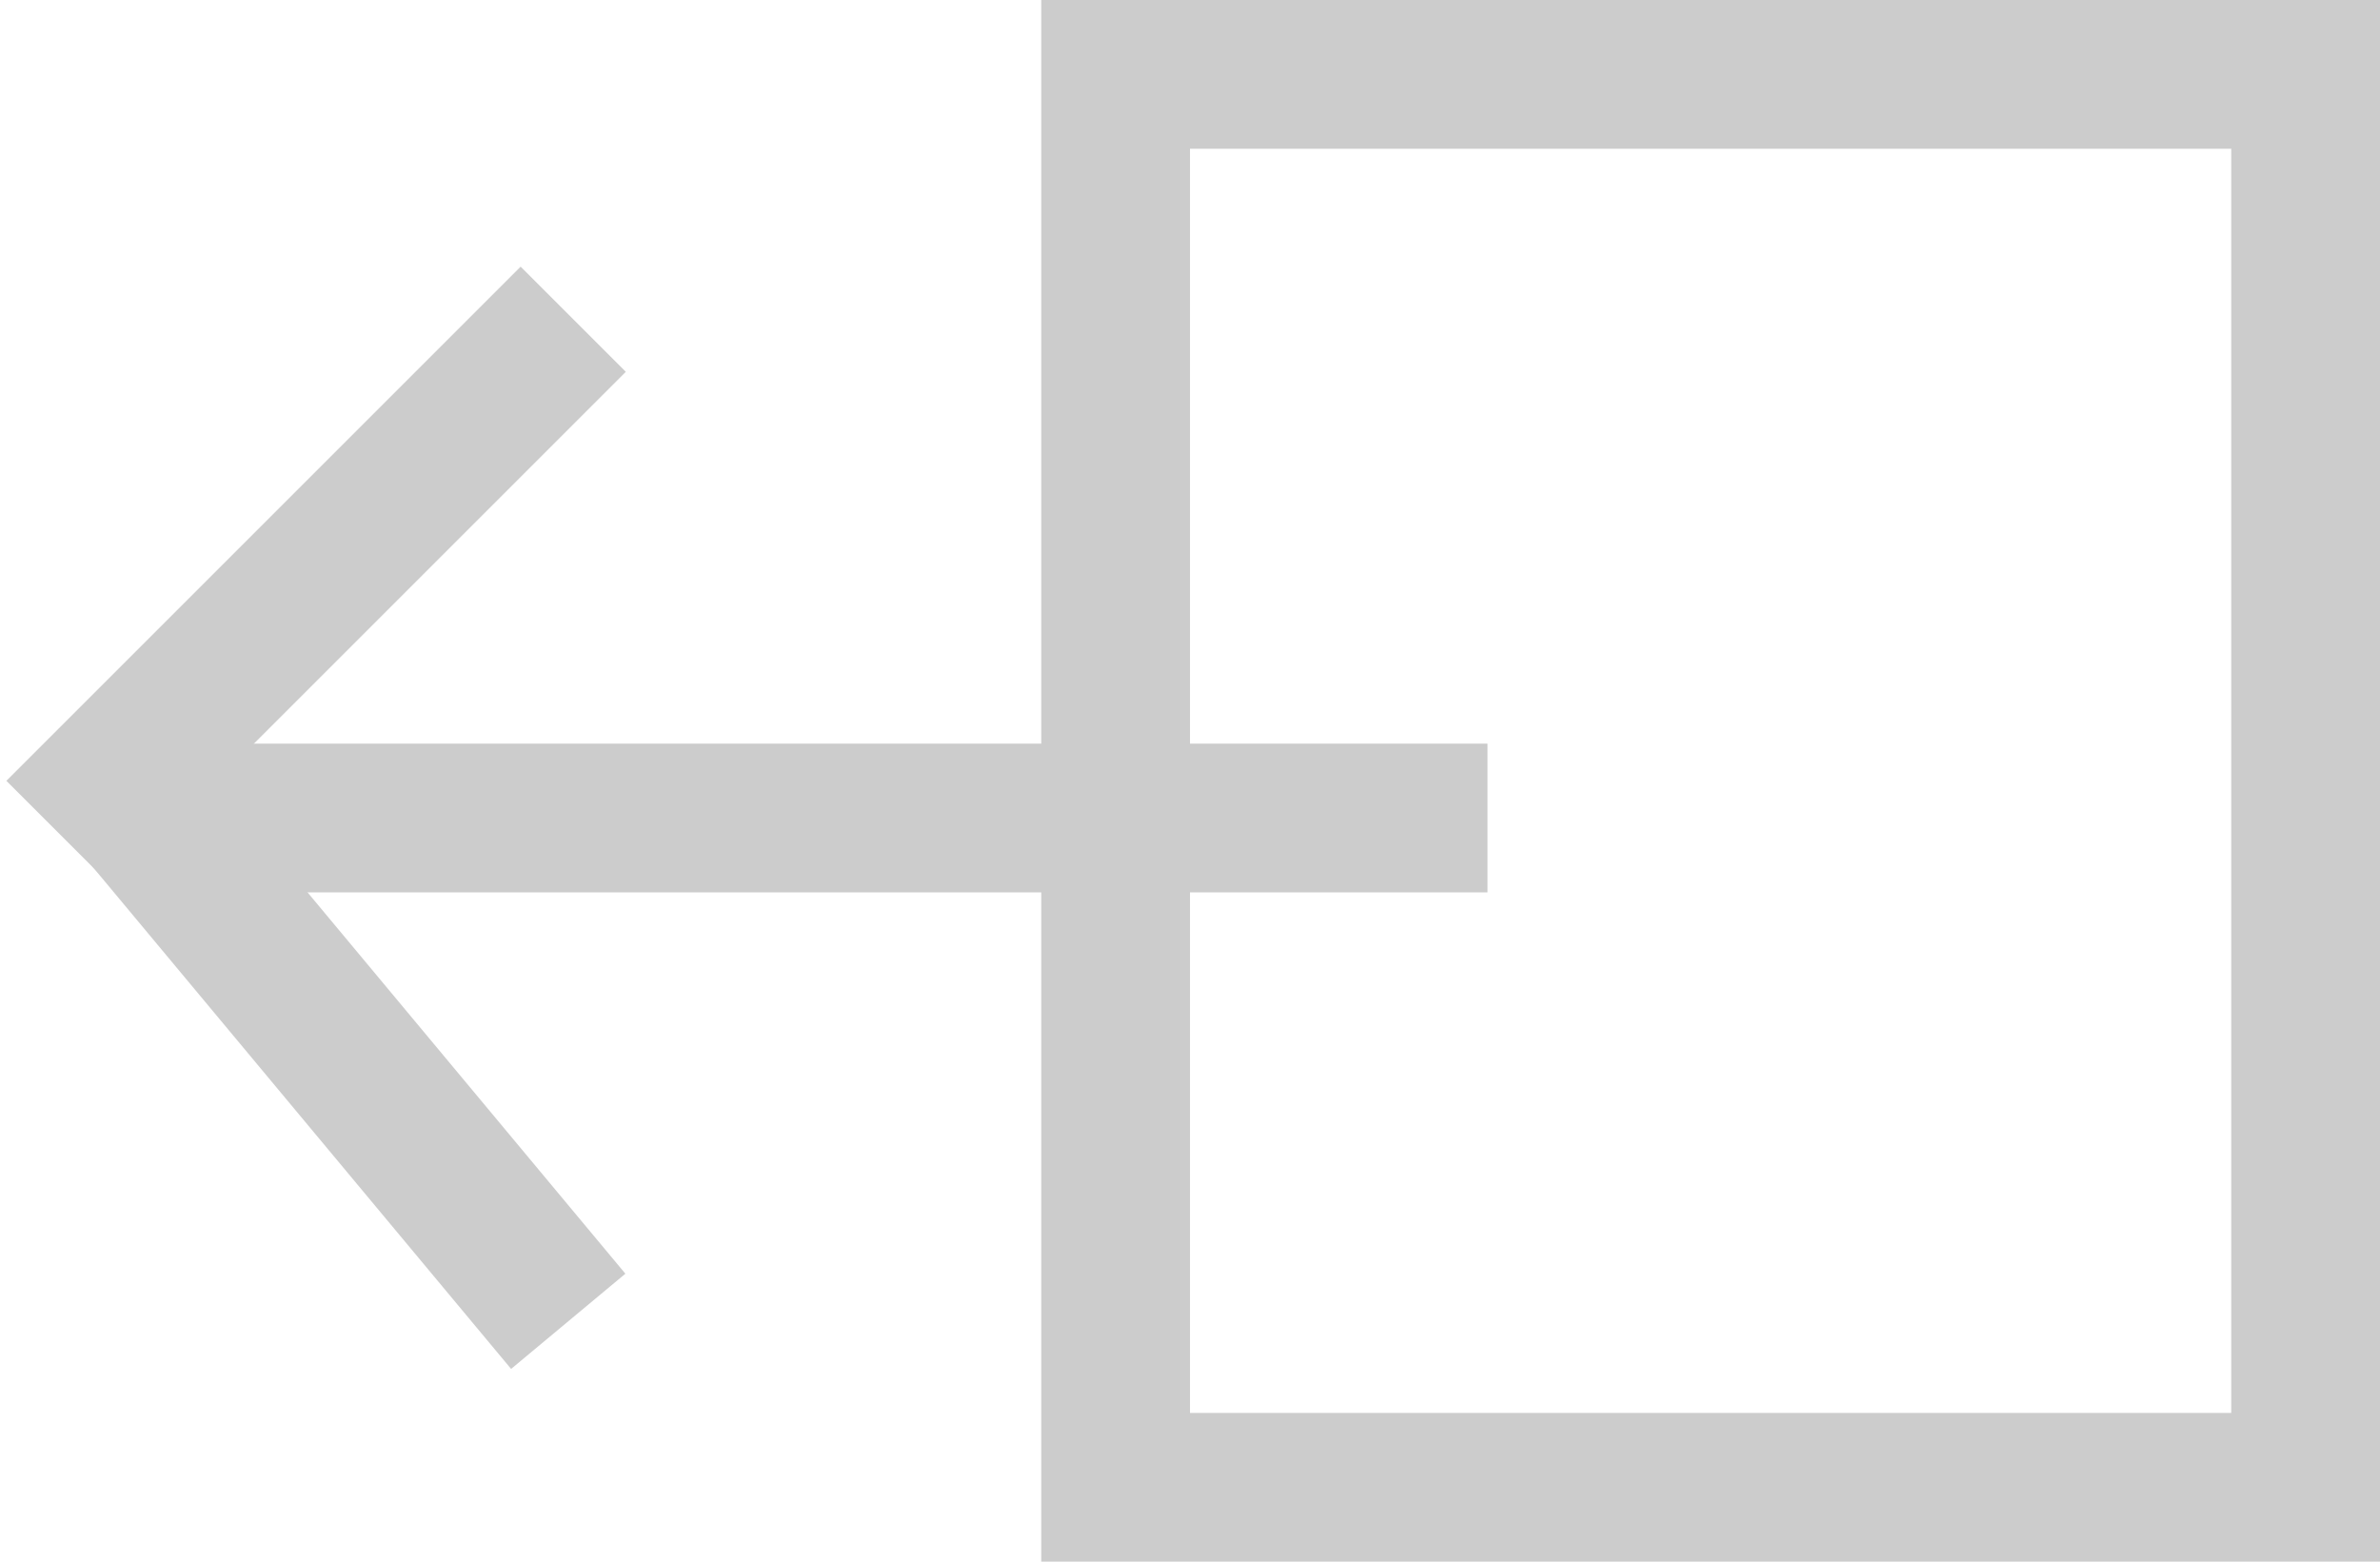 <?xml version="1.0" encoding="UTF-8"?>
<svg width="32px" height="21px" viewBox="0 0 32 21" version="1.1" xmlns="http://www.w3.org/2000/svg" xmlns:xlink="http://www.w3.org/1999/xlink">
    <!-- Generator: Sketch 51.3 (57544) - http://www.bohemiancoding.com/sketch -->
    <title>icon-exit</title>
    <desc>Created with Sketch.</desc>
    <defs></defs>
    <g id="icon-exit" stroke="none" stroke-width="1" fill="none" fill-rule="evenodd">
        <path d="M15,20 L31,20 L31,1 L15,1 L15,20 Z" id="Rectangle" stroke="#CCCCCC" stroke-width="2" fill-rule="nonzero"></path>
        <path d="M19,11 L3,11" id="Line" stroke="#CCCCCC" stroke-width="2" stroke-linecap="square" fill-rule="nonzero"></path>
        <path d="M2,11 L7,17" id="Line-2" stroke="#CCCCCC" stroke-width="2" stroke-linecap="square" fill-rule="nonzero"></path>
        <path d="M1.5,5.5 L7,11" id="Line-2" stroke="#CCCCCC" stroke-width="2" stroke-linecap="square" fill-rule="nonzero" transform="translate(4, 8) scale(1, -1) translate(-4, -8) "></path>
    </g>
</svg>